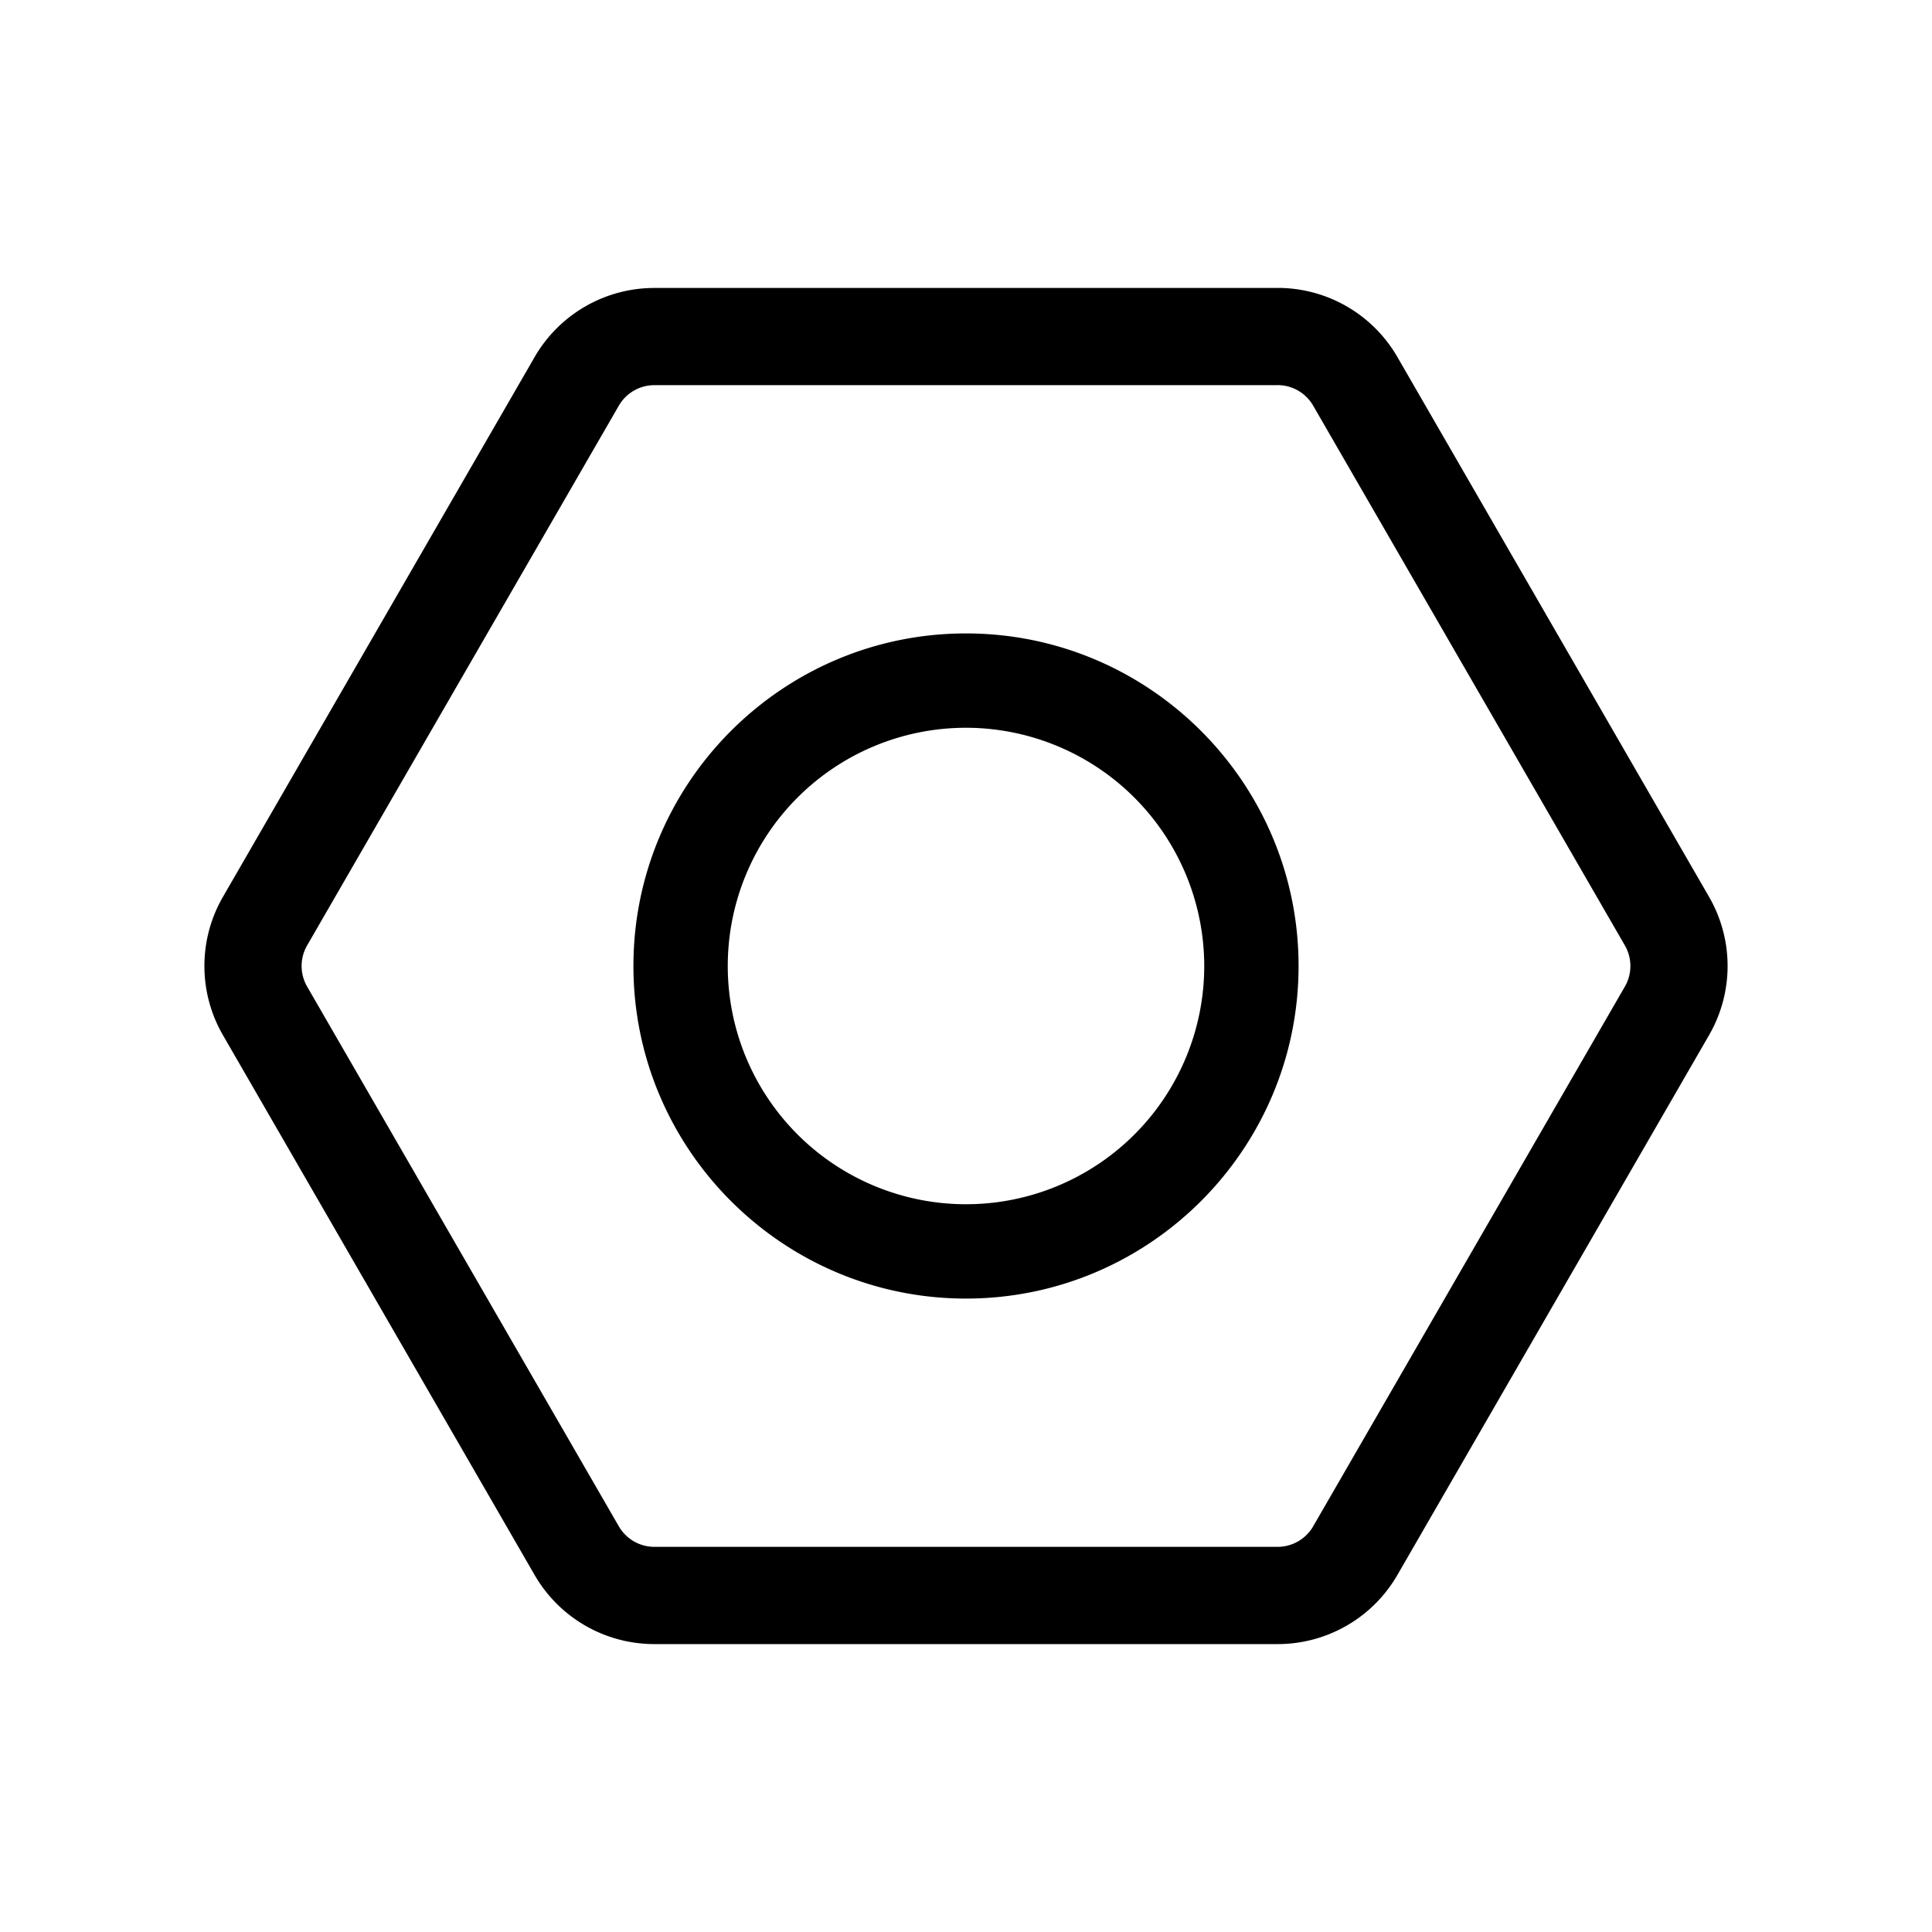 <?xml version="1.0" standalone="no"?><!DOCTYPE svg PUBLIC "-//W3C//DTD SVG 1.1//EN" "http://www.w3.org/Graphics/SVG/1.1/DTD/svg11.dtd"><svg t="1576734023596" class="icon" viewBox="0 0 1024 1024" version="1.1" xmlns="http://www.w3.org/2000/svg" p-id="2655" xmlns:xlink="http://www.w3.org/1999/xlink" width="200" height="200"><defs><style type="text/css"></style></defs><path d="M677.21 204.12A21.78 21.78 0 0 1 696 215l165.24 286.14a21.78 21.78 0 0 1 0 21.72L696 809a21.78 21.78 0 0 1-18.81 10.86h-330.4A21.78 21.78 0 0 1 328 809L162.76 522.86a21.78 21.78 0 0 1 0-21.72L328 215a21.78 21.78 0 0 1 18.81-10.86h330.4m0-51.51H346.79a73.24 73.24 0 0 0-63.43 36.62L118.15 475.38a73.24 73.24 0 0 0 0 73.24l165.21 286.16a73.24 73.24 0 0 0 63.43 36.62h330.42a73.24 73.24 0 0 0 63.43-36.62l165.21-286.16a73.24 73.24 0 0 0 0-73.24L740.64 189.22a73.24 73.24 0 0 0-63.43-36.62z" p-id="2656"></path><path d="M512 688.27c-97.19 0-176.27-79.07-176.27-176.27S414.81 335.73 512 335.73 688.27 414.81 688.27 512 609.2 688.27 512 688.27z m0-302.54A126.27 126.27 0 1 0 638.27 512 126.41 126.41 0 0 0 512 385.73z" p-id="2657"></path></svg>